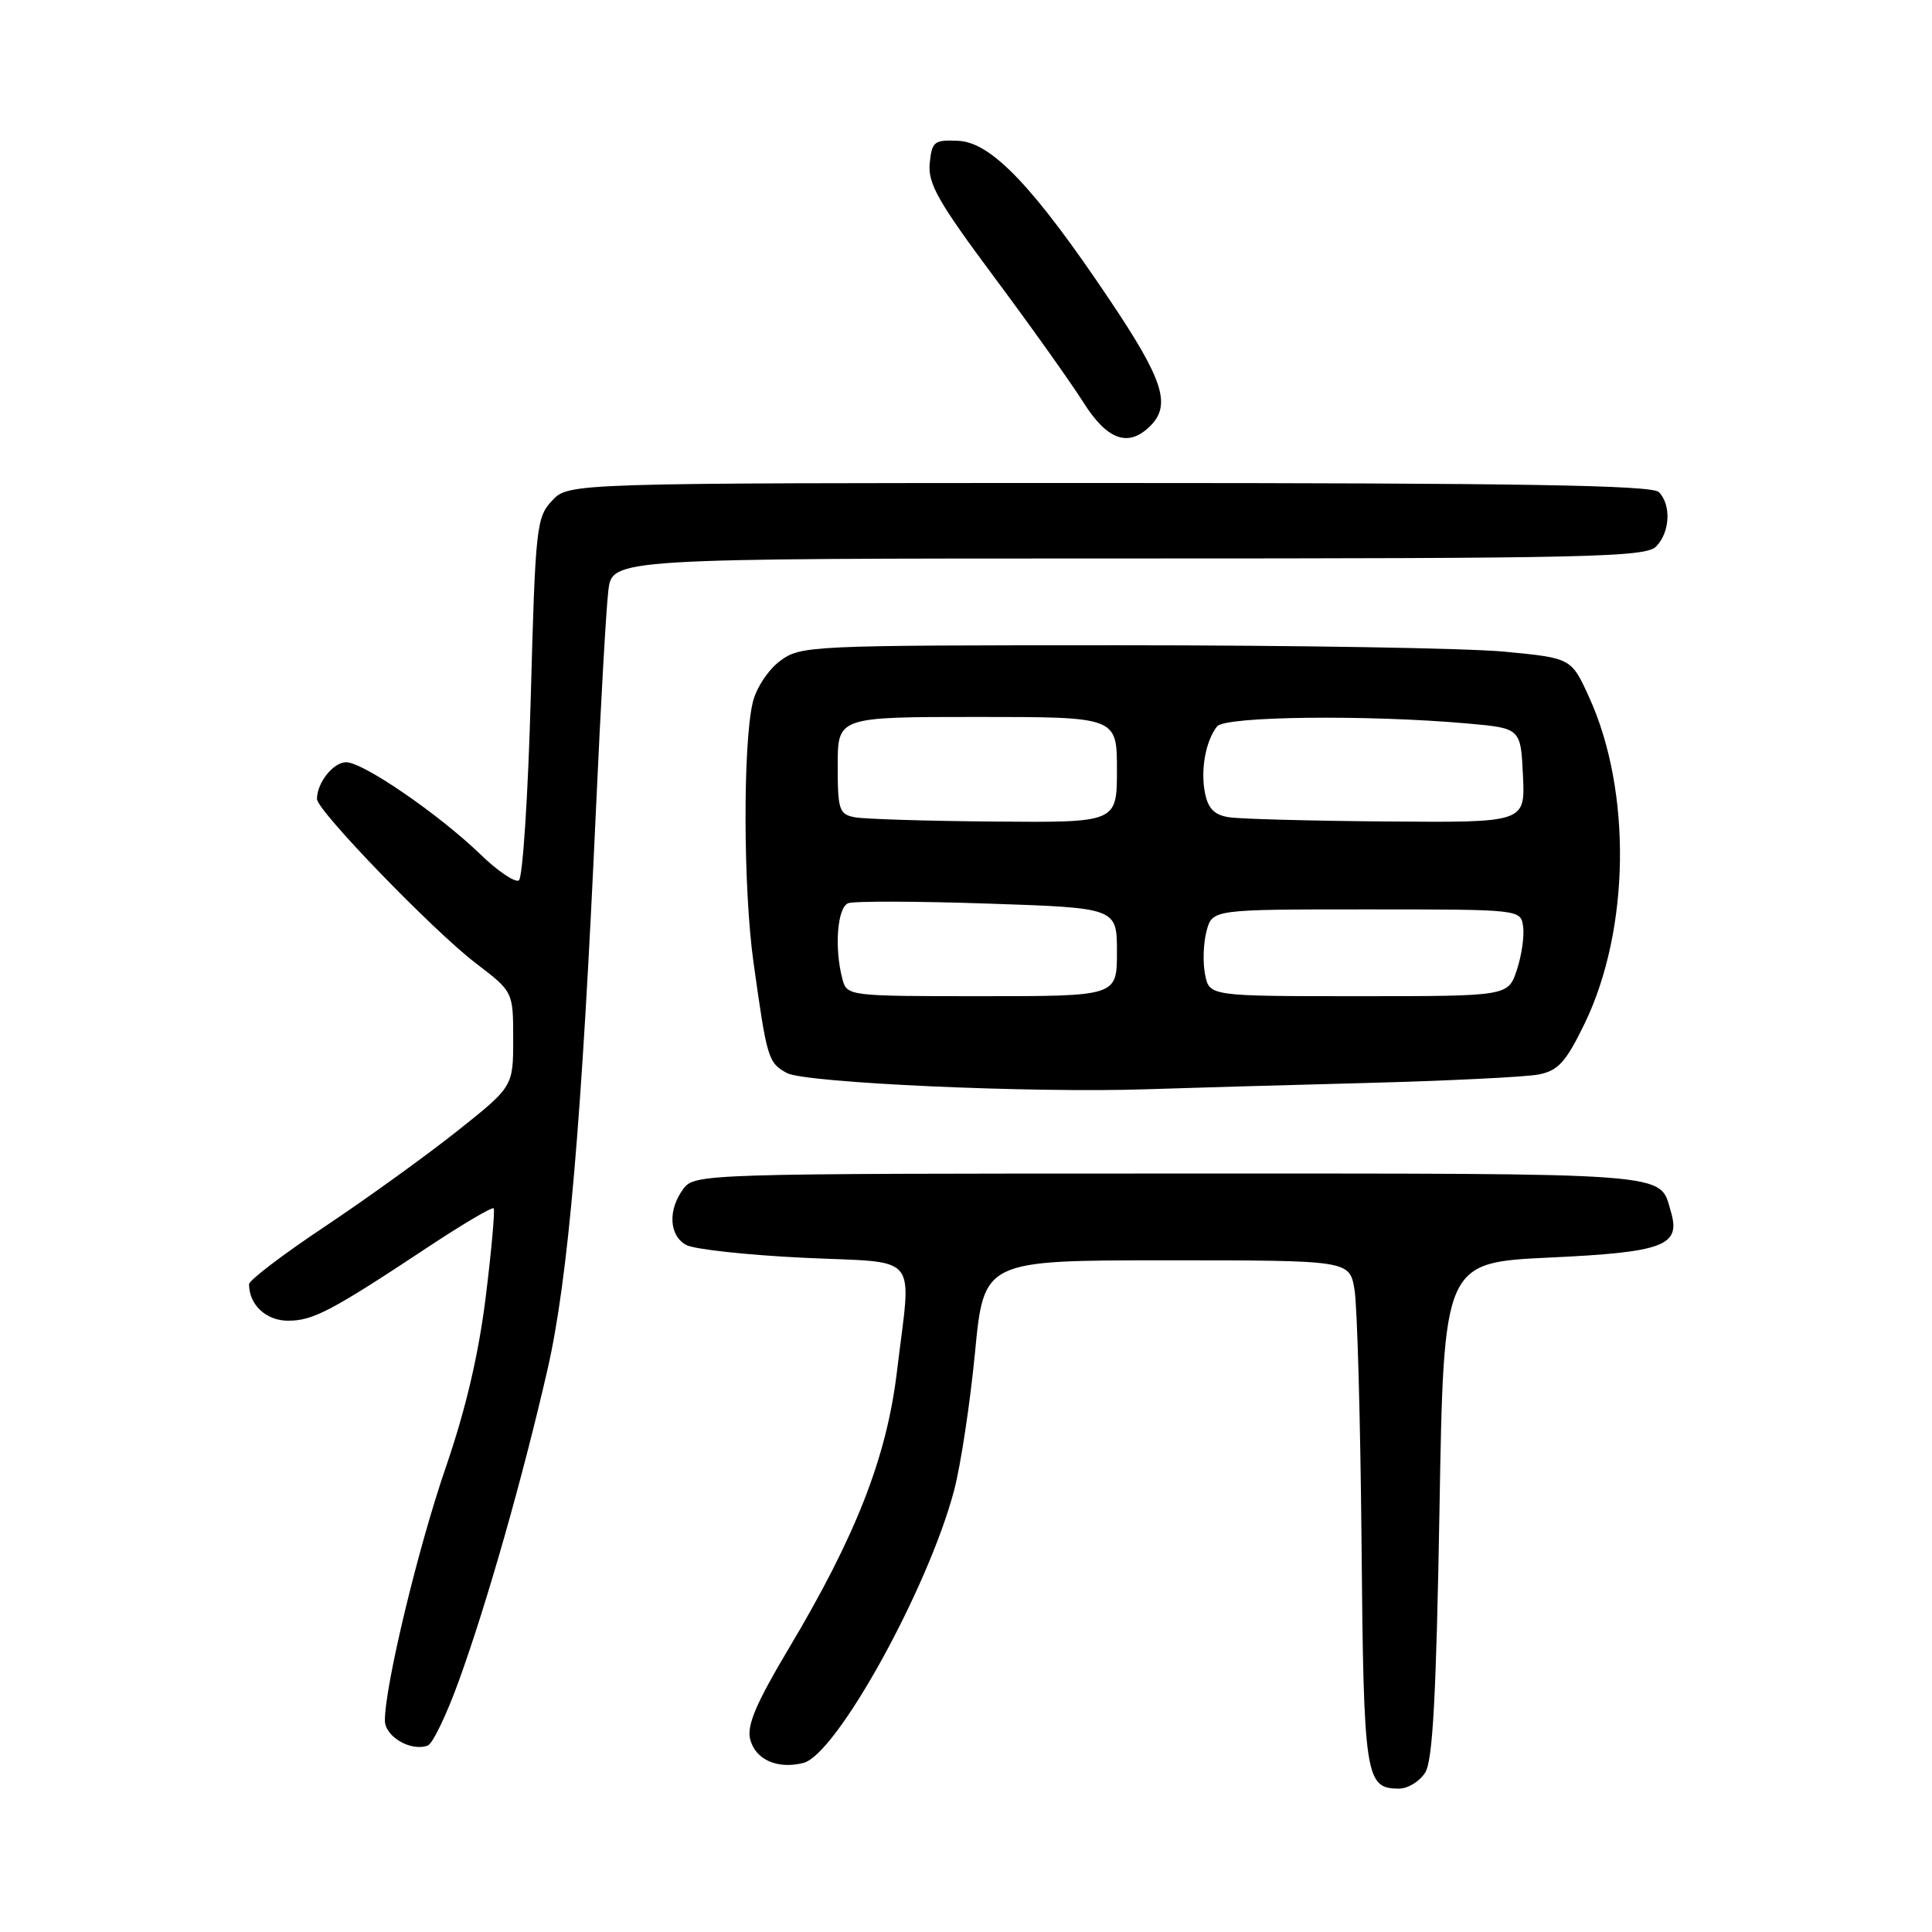 <?xml version="1.0" encoding="UTF-8" standalone="no"?>
<!DOCTYPE svg PUBLIC "-//W3C//DTD SVG 1.1//EN" "http://www.w3.org/Graphics/SVG/1.1/DTD/svg11.dtd" >
<svg xmlns="http://www.w3.org/2000/svg" xmlns:xlink="http://www.w3.org/1999/xlink" version="1.1" viewBox="0 0 256 256">
 <g >
 <path fill="currentColor"
d=" M 188.85 234.87 C 189.85 233.27 190.31 224.68 190.74 200.02 C 191.30 167.29 191.30 167.29 205.40 166.63 C 220.49 165.92 222.74 165.07 221.40 160.55 C 219.82 155.27 222.80 155.50 155.01 155.50 C 93.26 155.50 92.06 155.54 90.57 157.50 C 88.47 160.29 88.64 163.74 90.94 164.97 C 92.01 165.54 98.99 166.30 106.44 166.66 C 122.18 167.41 120.77 165.69 118.84 181.81 C 117.48 193.13 113.41 203.53 104.48 218.49 C 100.20 225.67 98.94 228.62 99.40 230.45 C 100.08 233.16 103.00 234.47 106.45 233.60 C 110.82 232.51 122.97 210.54 126.42 197.50 C 127.29 194.20 128.54 185.99 129.19 179.25 C 130.37 167.00 130.37 167.00 154.60 167.00 C 178.82 167.00 178.82 167.00 179.48 170.88 C 179.84 173.02 180.26 188.07 180.41 204.33 C 180.69 235.60 180.90 237.00 185.38 237.00 C 186.56 237.00 188.12 236.04 188.85 234.87 Z  M 60.82 222.67 C 64.53 212.42 69.26 195.80 72.54 181.50 C 75.29 169.52 77.09 148.61 78.98 107.00 C 79.59 93.53 80.32 80.59 80.61 78.25 C 81.12 74.00 81.12 74.00 149.49 74.00 C 210.31 74.00 218.03 73.83 219.43 72.43 C 221.29 70.56 221.48 66.88 219.80 65.20 C 218.89 64.29 201.35 64.00 146.97 64.00 C 75.35 64.00 75.35 64.00 73.16 66.33 C 71.08 68.54 70.94 69.82 70.33 92.37 C 69.97 105.41 69.26 116.34 68.75 116.66 C 68.23 116.97 65.94 115.42 63.66 113.21 C 58.14 107.88 48.12 101.00 45.87 101.00 C 44.16 101.00 42.00 103.72 42.00 105.87 C 42.00 107.40 57.41 123.33 63.03 127.62 C 68.00 131.41 68.00 131.41 68.00 137.69 C 68.00 143.98 68.00 143.98 60.52 149.92 C 56.40 153.19 48.52 158.87 43.02 162.54 C 37.51 166.21 33.00 169.64 33.00 170.17 C 33.00 172.89 35.26 175.00 38.17 175.00 C 41.49 175.00 43.90 173.73 56.78 165.20 C 61.33 162.19 65.21 159.90 65.41 160.11 C 65.60 160.32 65.14 165.58 64.37 171.78 C 63.43 179.42 61.72 186.72 59.09 194.37 C 55.41 205.03 51.00 223.36 51.00 227.97 C 51.00 230.12 54.46 232.13 56.69 231.29 C 57.34 231.04 59.20 227.16 60.82 222.67 Z  M 180.66 143.51 C 191.75 143.22 202.21 142.71 203.91 142.37 C 206.48 141.85 207.49 140.73 209.97 135.63 C 215.99 123.20 216.24 104.79 210.55 92.35 C 208.20 87.20 208.20 87.20 199.35 86.35 C 194.48 85.88 171.52 85.50 148.32 85.50 C 107.09 85.50 106.08 85.55 103.35 87.59 C 101.78 88.76 100.19 91.18 99.74 93.09 C 98.43 98.63 98.48 117.80 99.84 127.50 C 101.63 140.31 101.78 140.81 104.26 142.18 C 106.65 143.49 136.80 144.85 152.00 144.33 C 156.68 144.17 169.57 143.80 180.66 143.51 Z  M 152.43 56.43 C 155.21 53.65 154.14 50.32 147.08 39.80 C 137.02 24.80 131.38 18.87 127.00 18.66 C 123.76 18.51 123.48 18.74 123.19 21.67 C 122.94 24.32 124.33 26.77 131.70 36.67 C 136.55 43.18 141.86 50.64 143.51 53.25 C 146.71 58.34 149.52 59.34 152.43 56.43 Z  M 111.63 129.75 C 110.53 125.65 110.94 120.24 112.39 119.68 C 113.15 119.39 121.48 119.41 130.89 119.73 C 148.00 120.30 148.00 120.30 148.00 126.15 C 148.00 132.00 148.00 132.00 130.12 132.00 C 112.42 132.00 112.23 131.98 111.63 129.75 Z  M 159.68 129.13 C 159.36 127.55 159.45 124.97 159.87 123.38 C 160.64 120.50 160.64 120.50 181.07 120.50 C 201.50 120.50 201.50 120.50 201.82 122.77 C 202.00 124.01 201.63 126.60 200.99 128.52 C 199.84 132.00 199.84 132.00 180.05 132.00 C 160.25 132.00 160.25 132.00 159.68 129.13 Z  M 113.25 108.29 C 111.19 107.90 111.00 107.30 111.00 101.43 C 111.00 95.00 111.00 95.00 129.50 95.00 C 148.00 95.00 148.00 95.00 148.00 102.00 C 148.00 109.00 148.00 109.00 131.75 108.86 C 122.81 108.79 114.49 108.53 113.25 108.29 Z  M 162.86 108.29 C 160.92 108.00 160.08 107.15 159.67 105.09 C 159.05 102.02 159.75 98.19 161.27 96.25 C 162.32 94.90 181.24 94.69 194.50 95.87 C 201.50 96.50 201.50 96.50 201.80 102.75 C 202.10 109.00 202.10 109.00 183.80 108.85 C 173.73 108.77 164.31 108.52 162.86 108.29 Z "/>
</g>
</svg>
